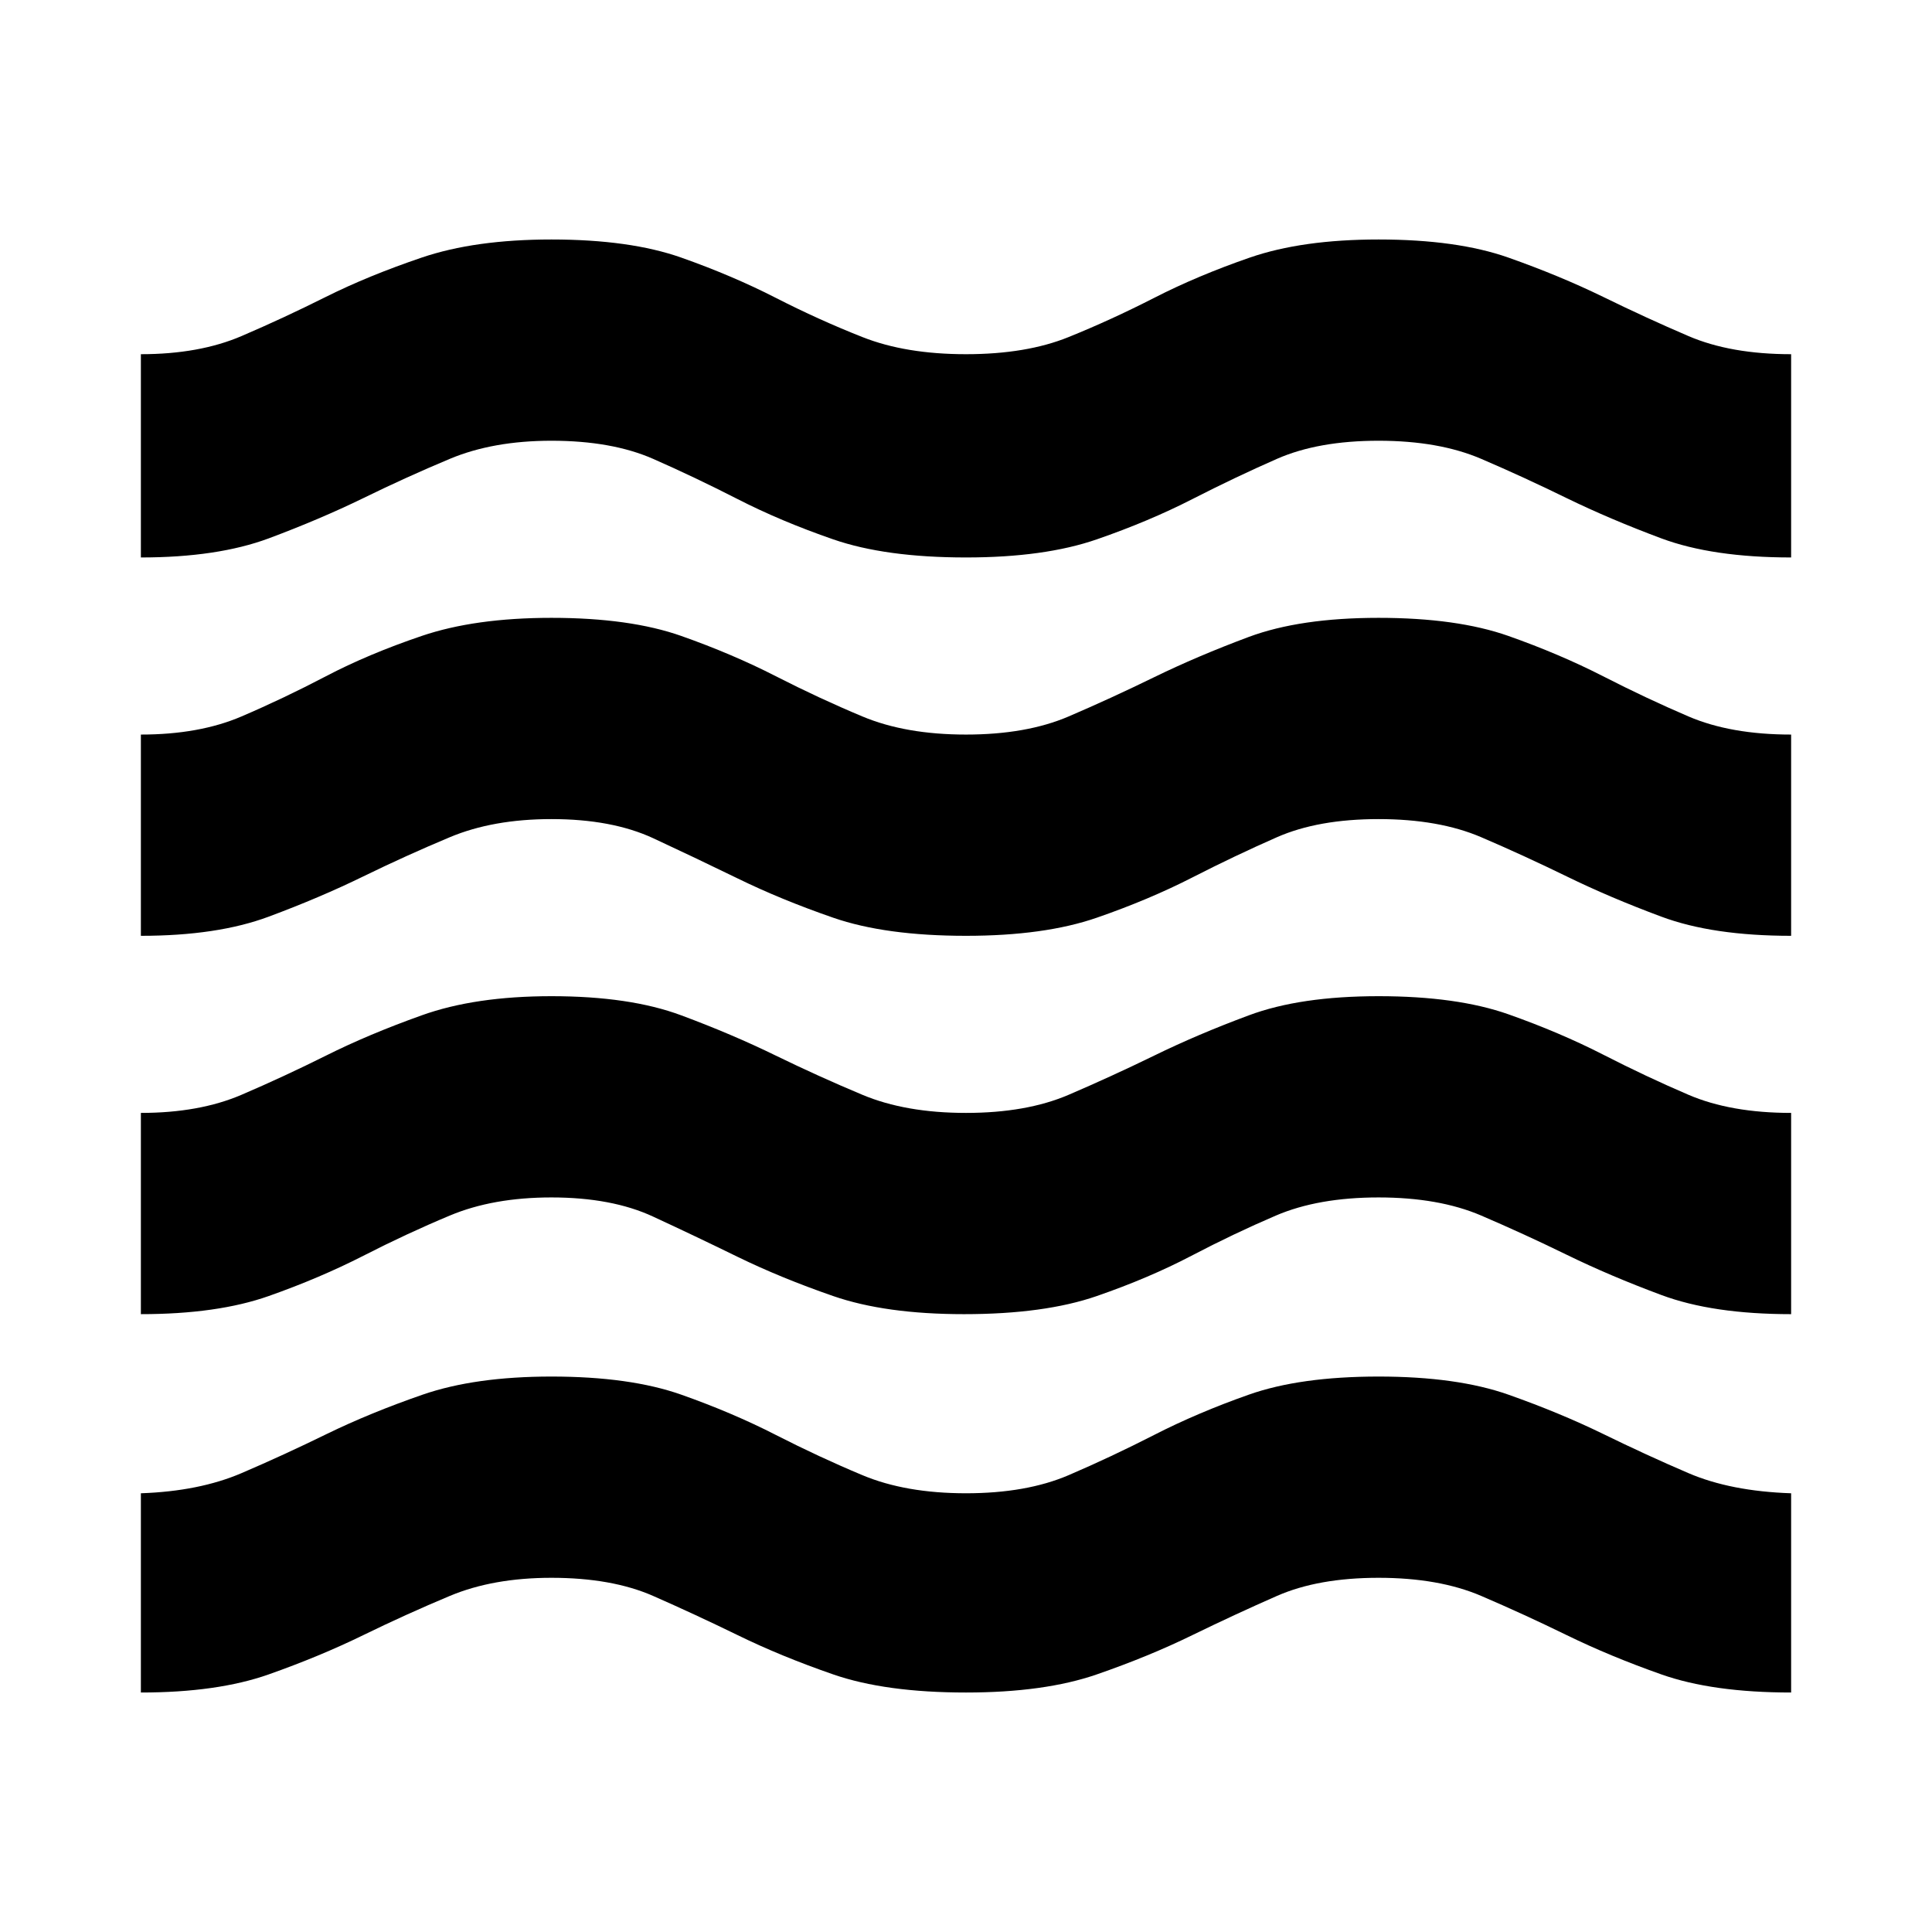 <svg xmlns="http://www.w3.org/2000/svg" height="24" width="24"><path d="M1.75 21.025V18.55q.725-.025 1.25-.25t1.062-.488q.538-.262 1.188-.487.65-.225 1.6-.225.975 0 1.613.225.637.225 1.174.5.538.275 1.076.5.537.225 1.287.225.75 0 1.275-.225.525-.225 1.063-.5.537-.275 1.175-.5.637-.225 1.612-.225.975 0 1.613.225.637.225 1.175.487.537.263 1.062.488.525.225 1.275.25v2.475q-.975 0-1.612-.225-.638-.225-1.176-.488-.537-.262-1.062-.487-.525-.225-1.275-.225-.75 0-1.262.225-.513.225-1.051.487-.537.263-1.187.488-.65.225-1.625.225-1 0-1.65-.225-.65-.225-1.187-.488-.538-.262-1.05-.487Q7.6 19.6 6.85 19.6q-.725 0-1.262.225-.538.225-1.075.487-.538.263-1.175.488-.638.225-1.588.225Zm0-4.7v-2.5q.725 0 1.25-.225t1.05-.487q.525-.263 1.188-.5.662-.238 1.612-.238.975 0 1.613.238.637.237 1.174.5.538.262 1.076.487.537.225 1.287.225.75 0 1.275-.225.525-.225 1.063-.487.537-.263 1.175-.5.637-.238 1.612-.238.975 0 1.613.225.637.225 1.175.5.537.275 1.062.5.525.225 1.275.225v2.5q-.975 0-1.612-.238-.638-.237-1.176-.5-.537-.262-1.062-.487-.525-.225-1.275-.225-.75 0-1.275.225-.525.225-1.05.5t-1.175.5q-.65.225-1.65.225-.975 0-1.625-.225t-1.187-.487q-.538-.263-1.05-.5-.513-.238-1.263-.238-.725 0-1.262.225-.538.225-1.075.5-.538.275-1.175.5-.638.225-1.588.225Zm0-4.7v-2.5q.725 0 1.25-.225t1.05-.5q.525-.275 1.188-.5.662-.225 1.612-.225.975 0 1.613.225.637.225 1.174.5.538.275 1.076.5.537.225 1.287.225.75 0 1.275-.225.525-.225 1.063-.488.537-.262 1.175-.5.637-.237 1.612-.237.975 0 1.613.225.637.225 1.175.5.537.275 1.062.5.525.225 1.275.225v2.5q-.975 0-1.612-.238-.638-.237-1.176-.5-.537-.262-1.062-.487-.525-.225-1.275-.225-.75 0-1.262.225-.513.225-1.051.5-.537.275-1.187.5-.65.225-1.625.225-1 0-1.65-.225-.65-.225-1.187-.488-.538-.262-1.05-.5-.513-.237-1.263-.237-.725 0-1.262.225-.538.225-1.075.487-.538.263-1.175.5-.638.238-1.588.238Zm0-4.7V4.4q.725 0 1.25-.225t1.05-.488q.525-.262 1.188-.487.662-.225 1.612-.225.975 0 1.613.225.637.225 1.174.5.538.275 1.076.487Q11.25 4.4 12 4.4q.75 0 1.275-.213.525-.212 1.063-.487.537-.275 1.187-.5.65-.225 1.6-.225.975 0 1.613.225.637.225 1.175.487.537.263 1.062.488.525.225 1.275.225v2.525q-.975 0-1.612-.237-.638-.238-1.176-.5-.537-.263-1.062-.488-.525-.225-1.275-.225-.75 0-1.262.225-.513.225-1.051.5-.537.275-1.187.5-.65.225-1.625.225-1 0-1.65-.225-.65-.225-1.187-.5-.538-.275-1.05-.5-.513-.225-1.263-.225-.725 0-1.262.225-.538.225-1.075.488-.538.262-1.175.5-.638.237-1.588.237Z"/></svg>